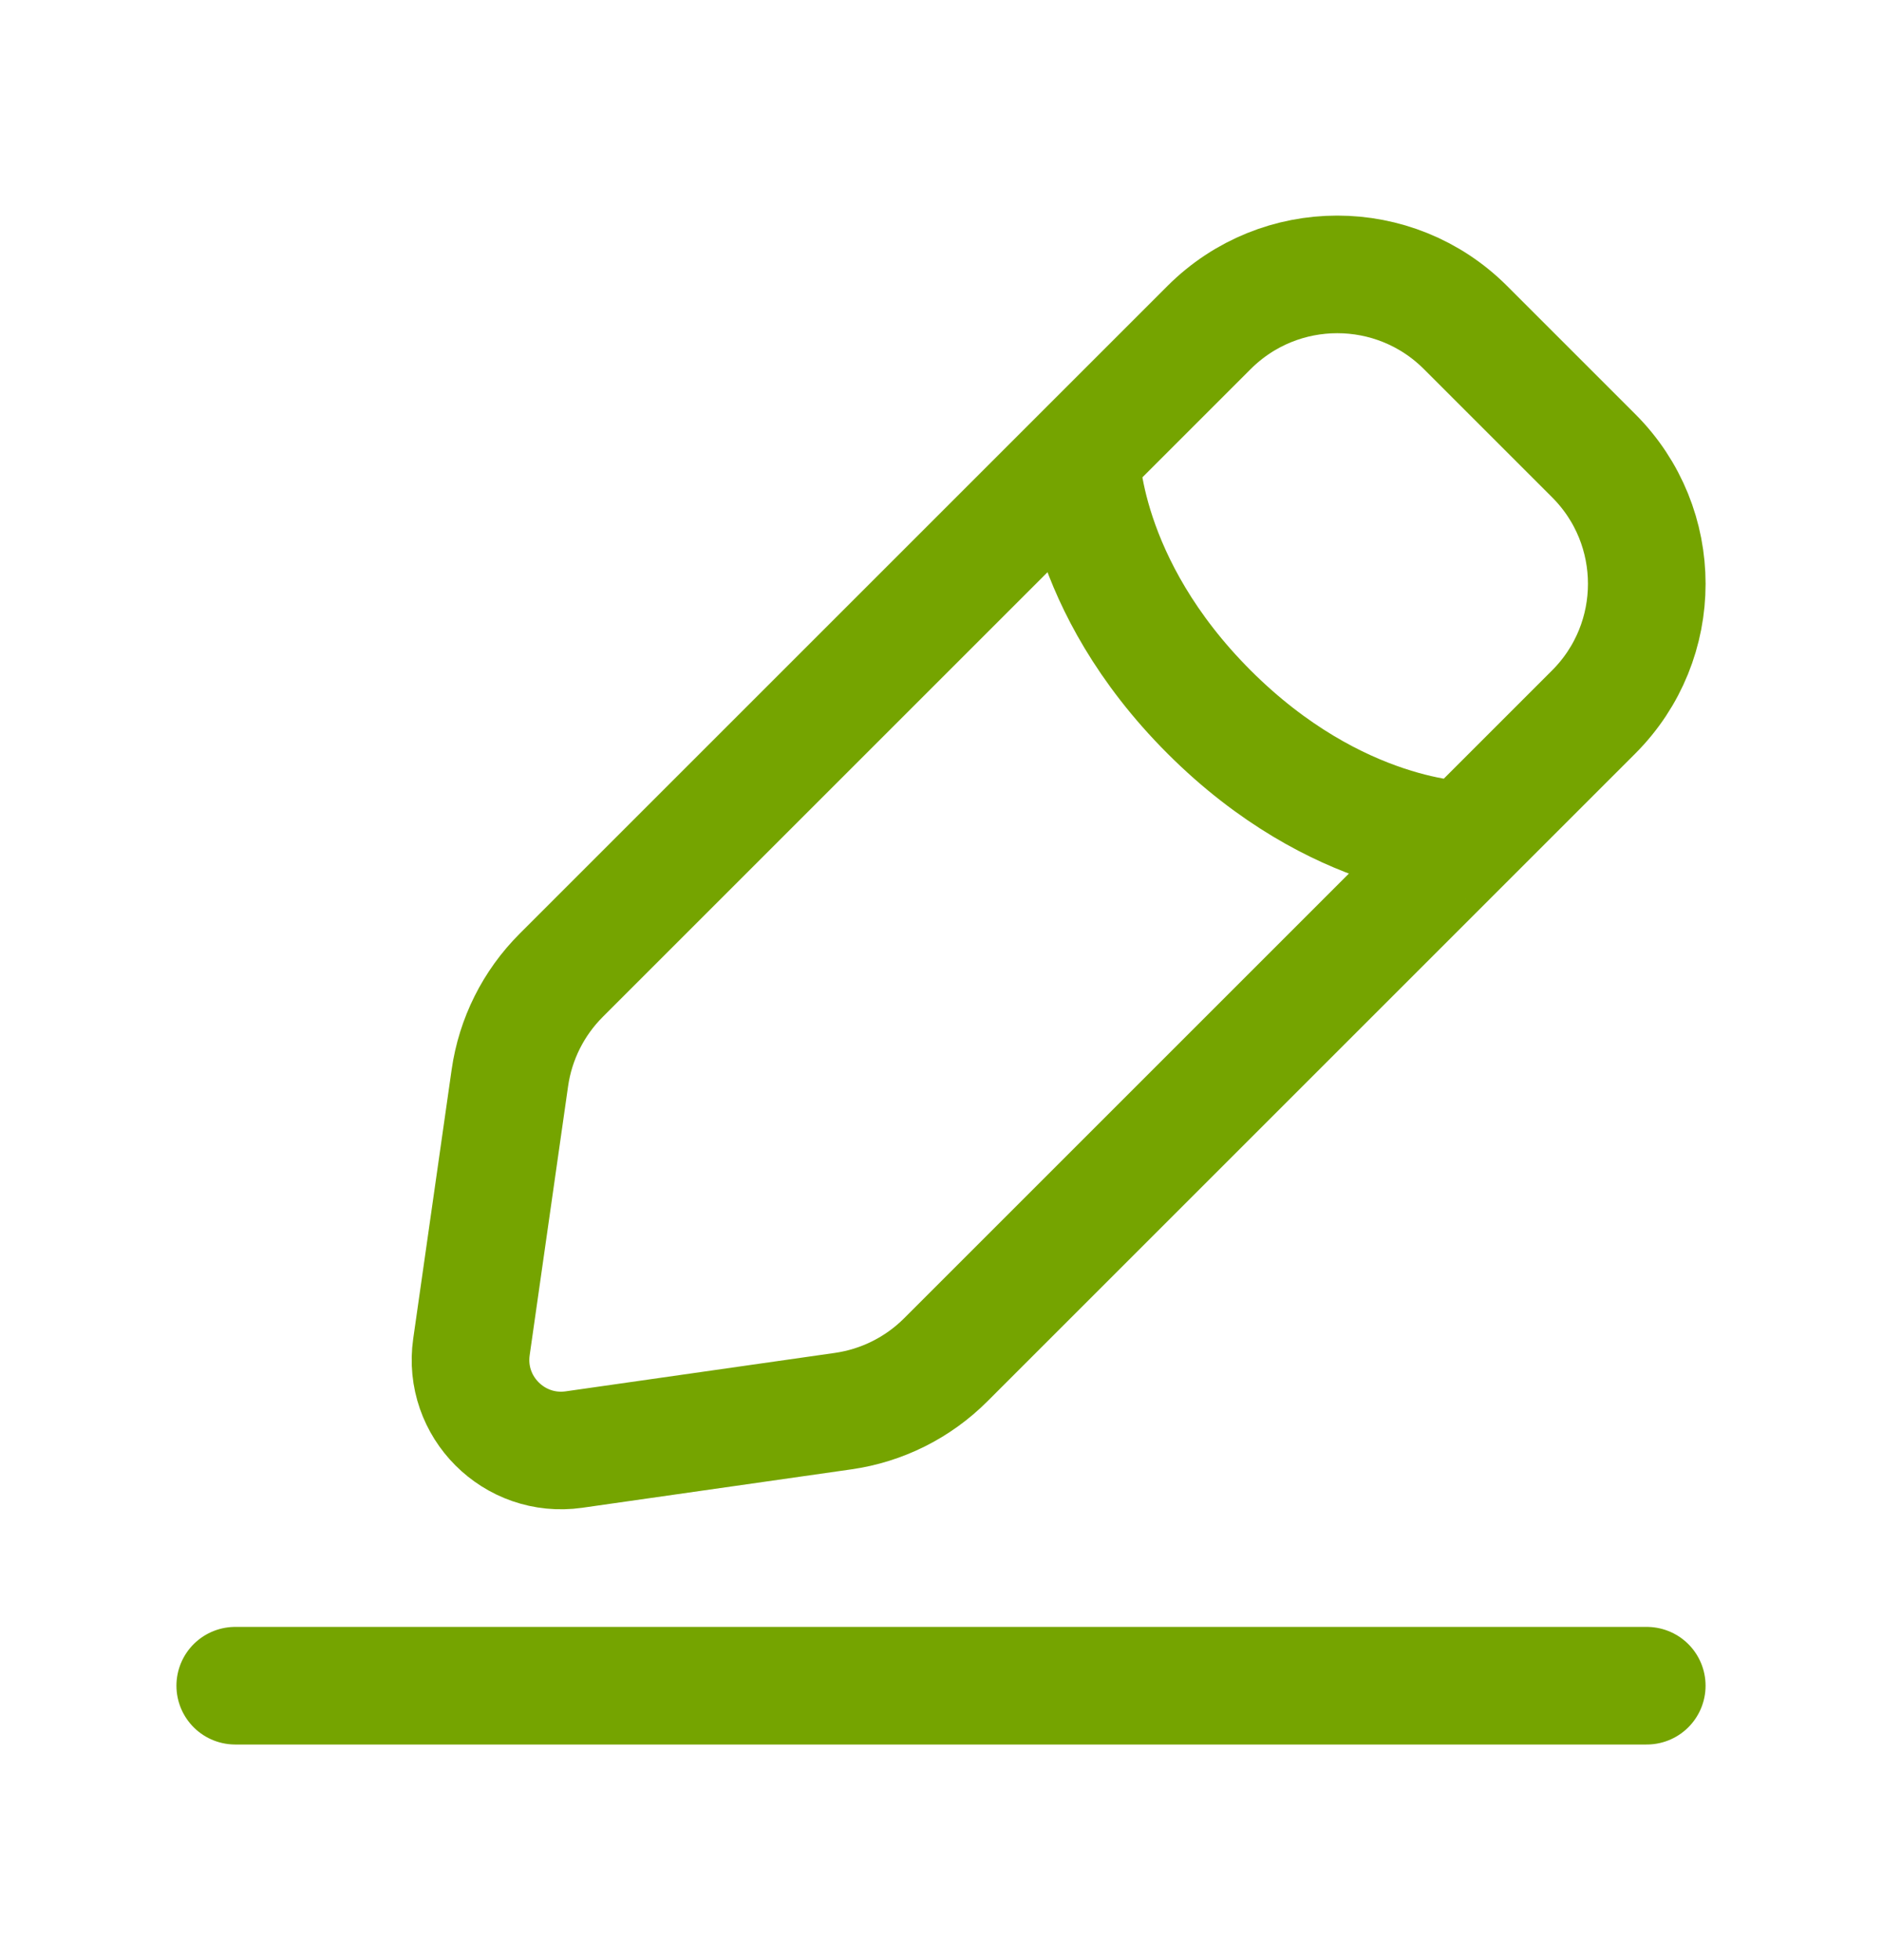 <svg width="24" height="25" viewBox="0 0 24 25" fill="none" xmlns="http://www.w3.org/2000/svg">
<path d="M3 21.5H21M13.784 5.812C13.784 5.812 13.784 7.446 15.419 9.081C17.054 10.716 18.688 10.716 18.688 10.716M7.32 18.488L10.752 17.998C11.248 17.927 11.706 17.698 12.06 17.344L20.323 9.081C21.226 8.178 21.226 6.714 20.323 5.812L18.688 4.177C17.785 3.274 16.322 3.274 15.419 4.177L7.156 12.44C6.802 12.794 6.573 13.252 6.502 13.748L6.012 17.18C5.903 17.943 6.557 18.597 7.32 18.488Z" stroke="#75A400" stroke-width="1.5" stroke-linecap="round"/>
</svg>

